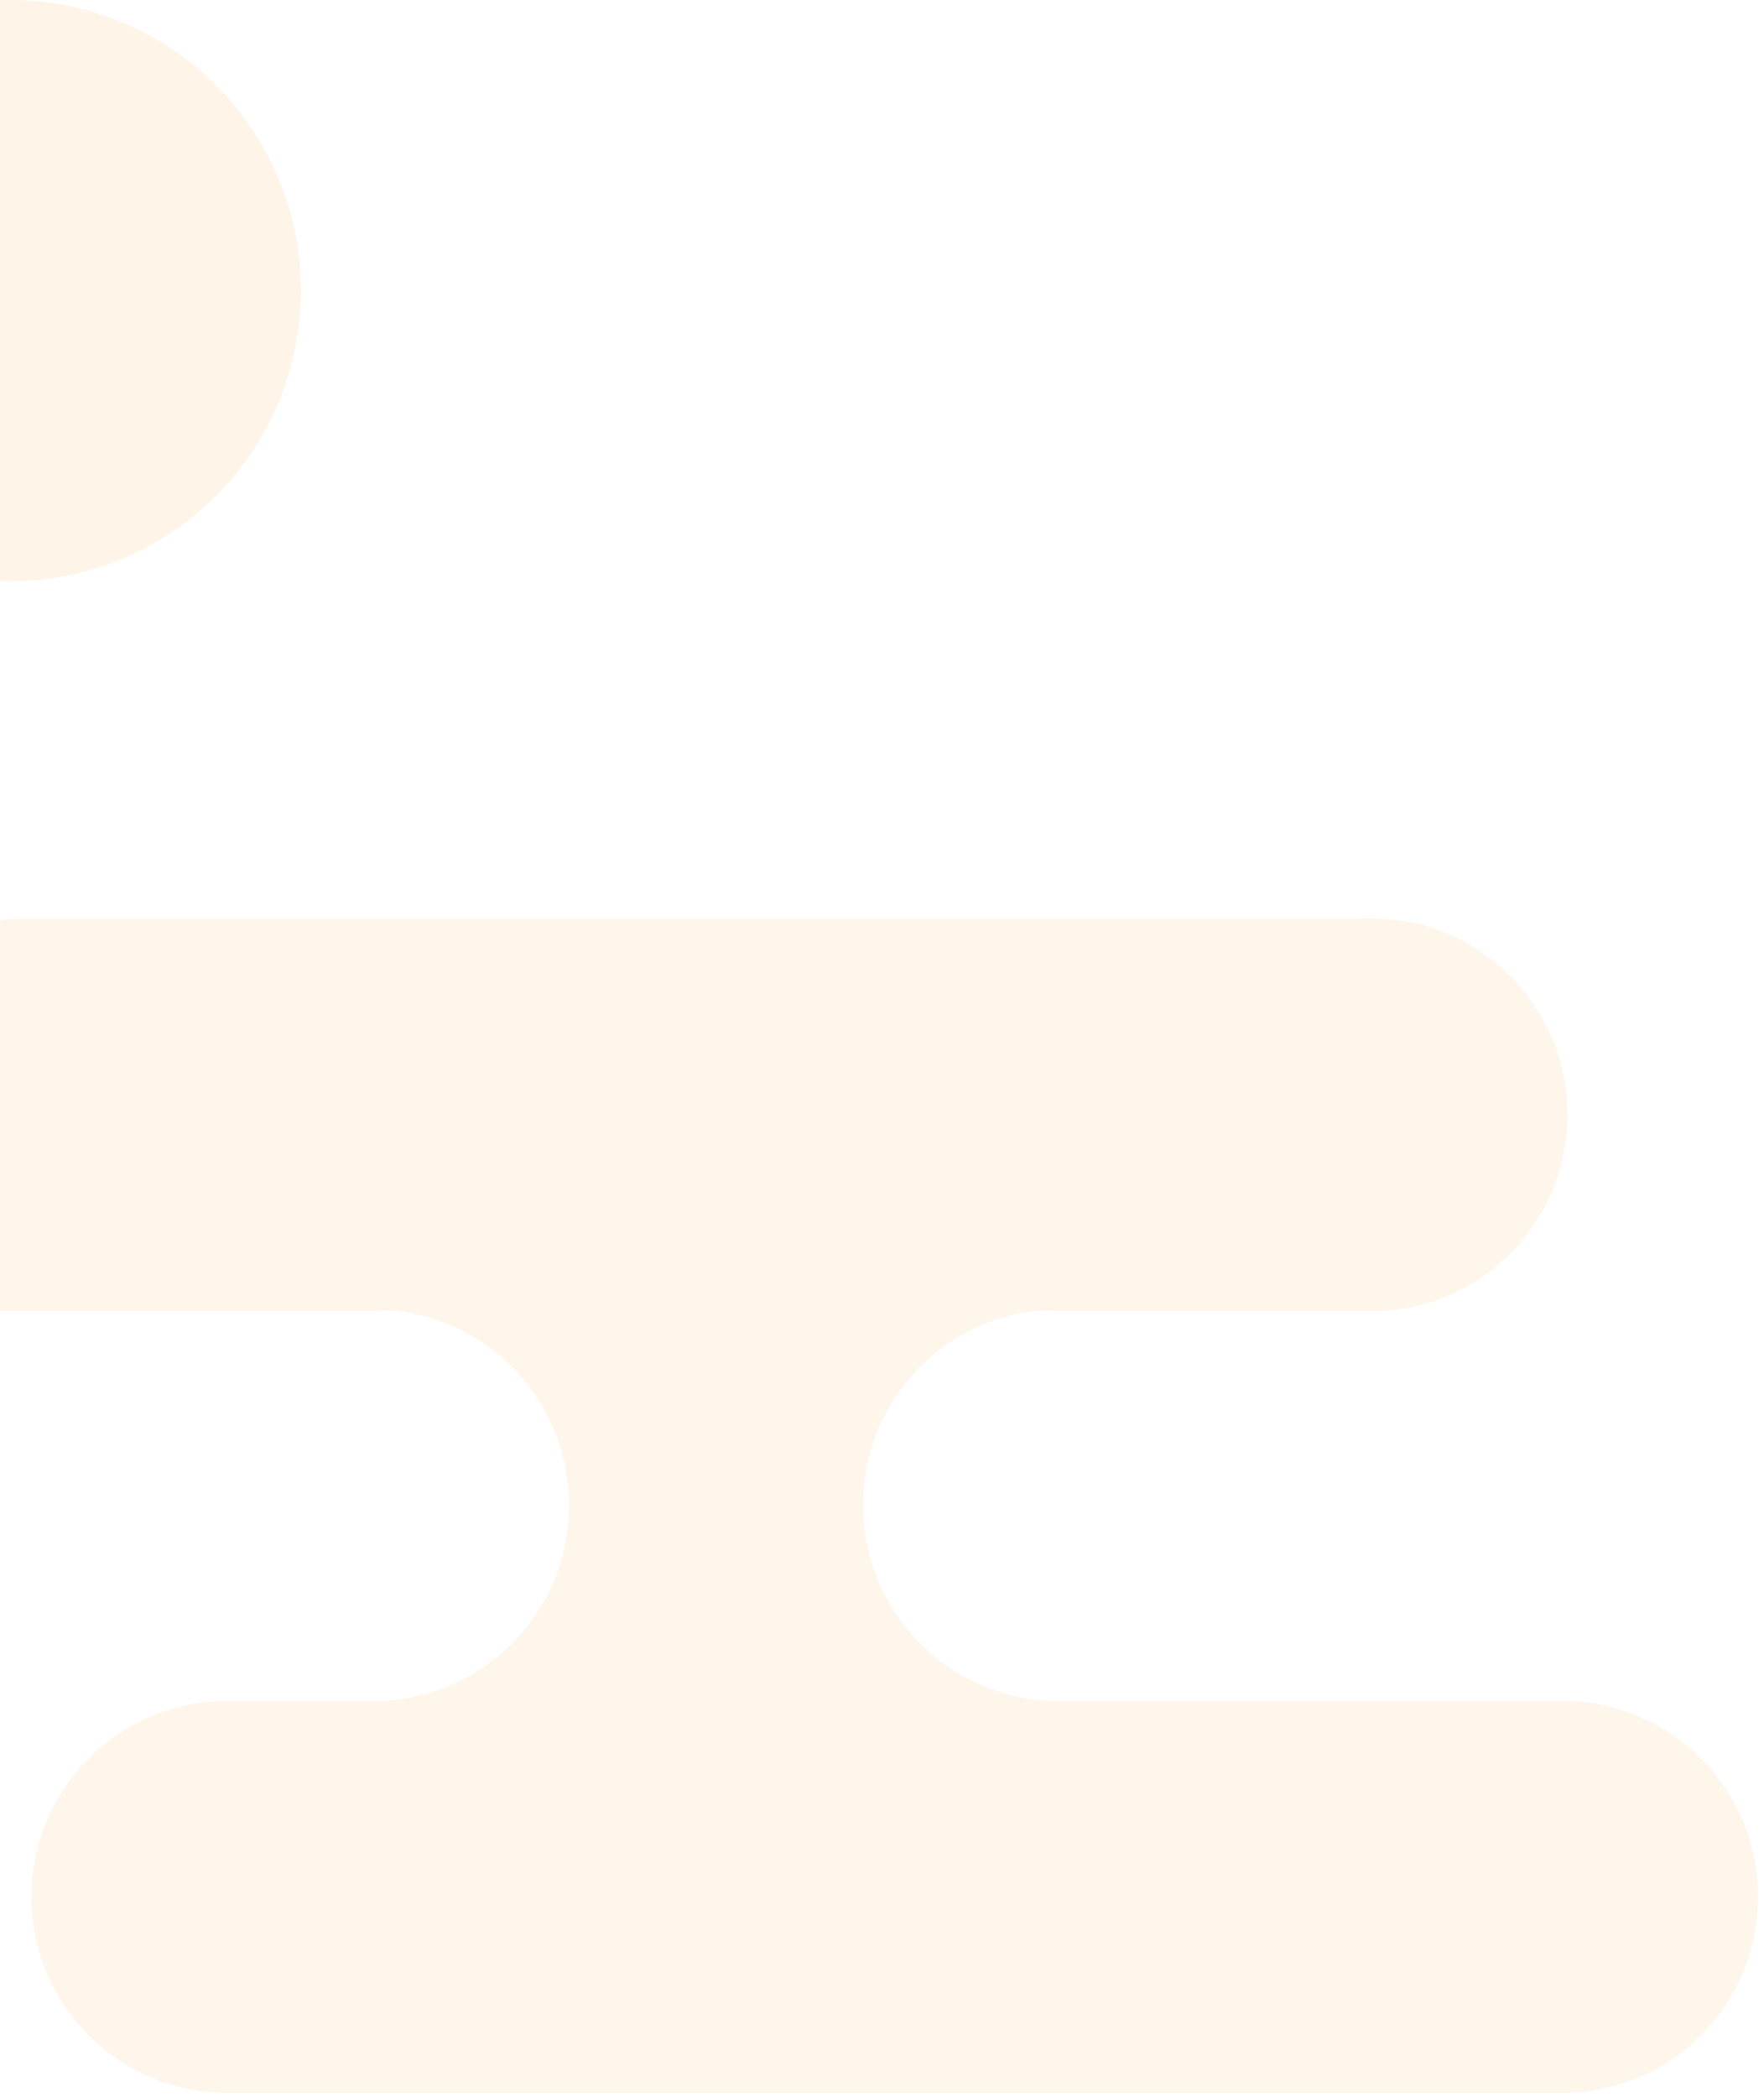 <?xml version="1.0" encoding="UTF-8"?>
<svg width="170px" height="202px" viewBox="0 0 170 202" version="1.1" xmlns="http://www.w3.org/2000/svg" xmlns:xlink="http://www.w3.org/1999/xlink">
    <!-- Generator: Sketch 61 (89581) - https://sketch.com -->
    <title>Group 13 Copy</title>
    <desc>Created with Sketch.</desc>
    <g id="Welcome" stroke="none" stroke-width="1" fill="none" fill-rule="evenodd">
        <g id="Desktop-HD-Copy-5" transform="translate(0, -566)" fill="#FBCF99" fill-rule="nonzero">
            <g id="Group-13-Copy" transform="translate(50, 667) scale(1, -1) translate(-50, -667) translate(-70, 566)">
                <g id="Group" opacity="0.2">
                    <path d="M53.64,94.624 C53.629,99.624 55.602,104.422 59.125,107.962 C62.648,111.501 67.431,113.49 72.418,113.49 L201.032,113.49 C211.439,114.126 220.389,106.185 221.024,95.754 C221.658,85.322 213.736,76.35 203.329,75.714 L172.004,75.714 C171.239,75.76 170.472,75.76 169.707,75.714 C160.259,74.57 153.159,66.521 153.183,56.981 C153.183,46.562 161.609,38.116 172.004,38.116 L220.604,38.116 C230.999,38.116 239.426,29.669 239.426,19.25 C239.426,8.831 230.999,0.384 220.604,0.384 L91.858,0.384 C85.134,0.384 78.921,3.98 75.559,9.817 C72.196,15.654 72.196,22.846 75.559,28.683 C78.921,34.52 85.134,38.116 91.858,38.116 L105.952,38.116 C115.927,38.079 124.198,45.849 124.807,55.828 C125.417,65.807 118.154,74.53 108.25,75.714 C107.485,75.76 106.718,75.76 105.952,75.714 L70.165,75.714 C60.659,76.886 53.547,85.025 53.64,94.624 Z" id="Path"></path>
                </g>
                <circle id="Oval" opacity="0.22" cx="71" cy="174" r="28"></circle>
            </g>
        </g>
    </g>
</svg>